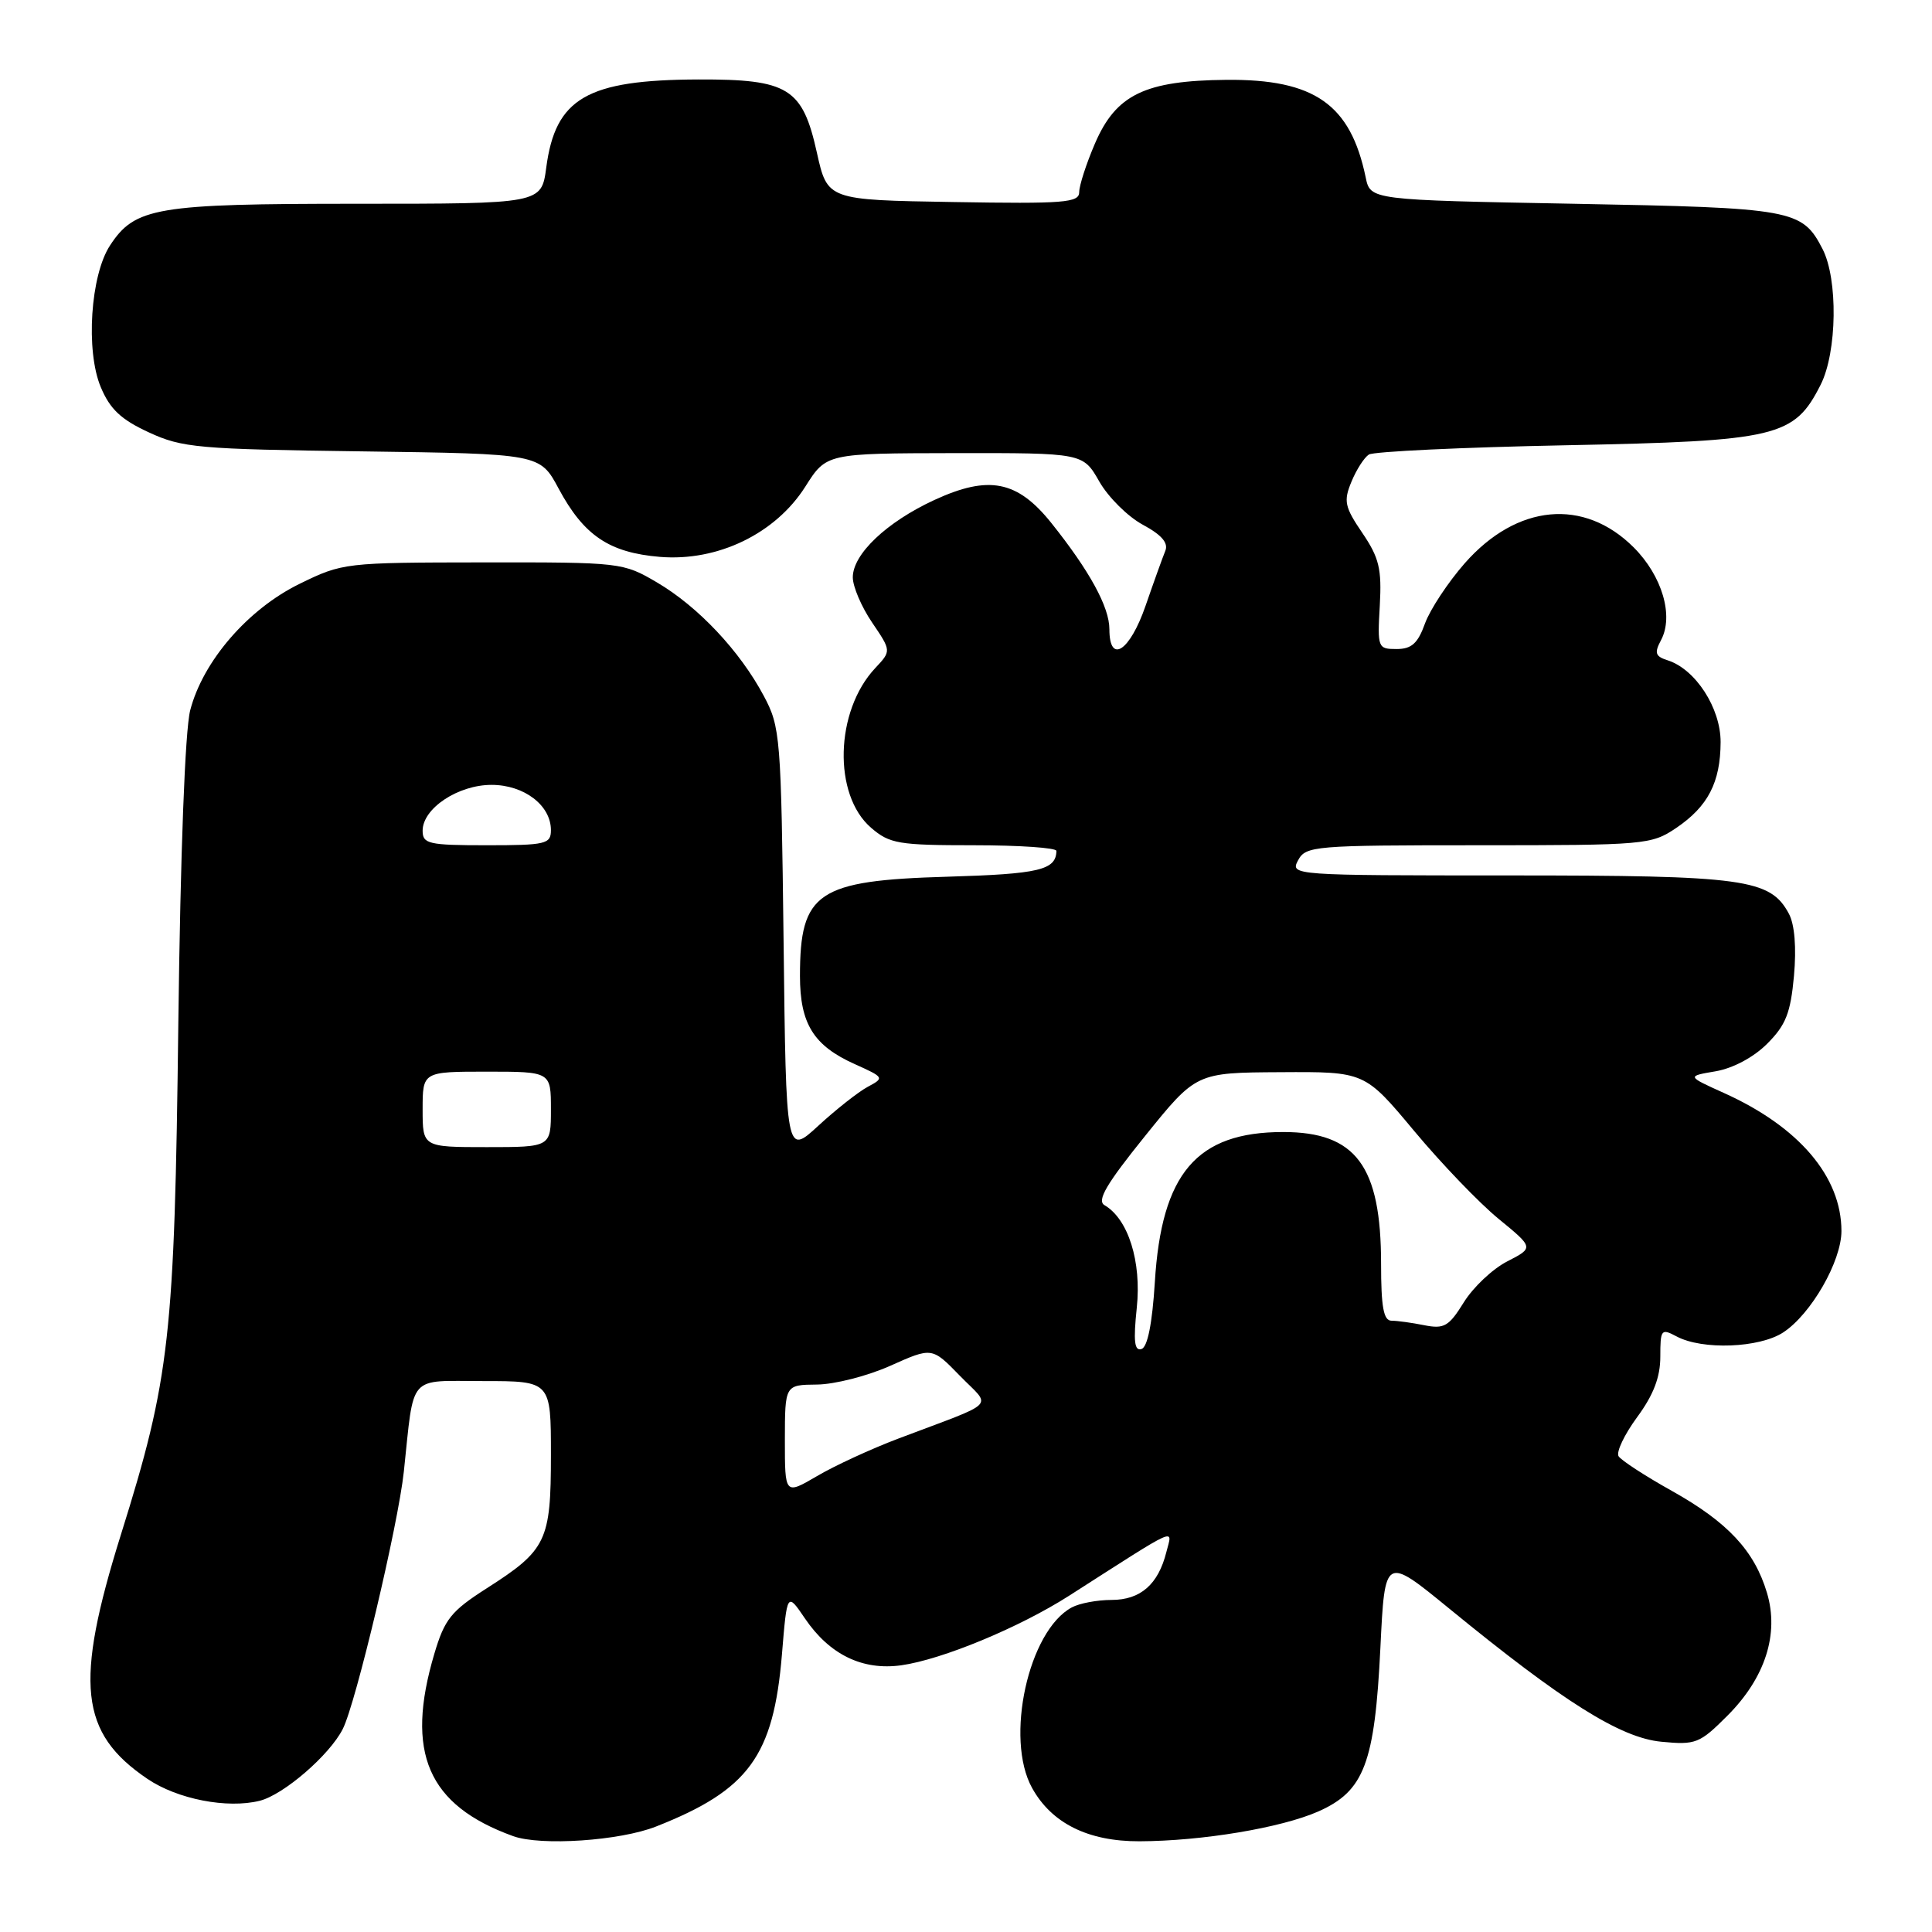 <?xml version="1.0" encoding="UTF-8" standalone="no"?>
<!DOCTYPE svg PUBLIC "-//W3C//DTD SVG 1.1//EN" "http://www.w3.org/Graphics/SVG/1.1/DTD/svg11.dtd" >
<svg xmlns="http://www.w3.org/2000/svg" xmlns:xlink="http://www.w3.org/1999/xlink" version="1.1" viewBox="0 0 256 256">
 <g >
 <path fill="currentColor"
d=" M 86.94 242.02 C 99.20 237.19 102.49 232.69 103.61 219.23 C 104.29 210.96 104.29 210.96 106.67 214.47 C 109.93 219.26 114.29 221.37 119.42 220.66 C 124.83 219.90 135.06 215.66 141.65 211.45 C 156.49 201.95 155.35 202.47 154.55 205.65 C 153.48 209.94 151.12 212.00 147.28 212.00 C 145.40 212.00 143.04 212.44 142.02 212.99 C 136.27 216.07 133.12 230.37 136.76 236.92 C 139.35 241.60 144.19 244.00 150.98 243.98 C 159.29 243.95 169.75 242.20 174.68 240.03 C 180.77 237.33 182.16 233.65 182.91 218.33 C 183.50 206.17 183.50 206.17 192.00 213.12 C 207.15 225.52 214.71 230.27 220.14 230.79 C 224.70 231.23 225.21 231.02 228.88 227.35 C 233.90 222.33 235.77 216.52 234.13 211.05 C 232.46 205.47 228.93 201.69 221.51 197.54 C 217.98 195.57 214.81 193.50 214.47 192.96 C 214.13 192.41 215.24 190.08 216.93 187.78 C 219.10 184.83 220.00 182.48 220.00 179.77 C 220.00 176.15 220.12 176.00 222.15 177.08 C 225.56 178.91 233.13 178.62 236.29 176.55 C 239.98 174.13 244.00 167.13 244.00 163.12 C 244.00 155.92 238.38 149.31 228.44 144.83 C 223.50 142.60 223.50 142.60 227.34 141.95 C 229.64 141.55 232.38 140.09 234.17 138.29 C 236.63 135.83 237.26 134.23 237.71 129.32 C 238.05 125.55 237.80 122.50 237.04 121.08 C 234.57 116.46 231.19 116.00 200.00 116.00 C 171.24 116.00 170.94 115.98 172.00 114.00 C 173.02 112.09 174.09 112.00 195.89 112.00 C 217.98 112.00 218.81 111.93 222.09 109.72 C 226.31 106.87 227.97 103.68 227.99 98.33 C 228.00 93.82 224.66 88.66 220.96 87.49 C 219.33 86.97 219.19 86.52 220.09 84.83 C 221.81 81.62 220.25 76.31 216.47 72.53 C 209.88 65.95 201.00 66.78 194.09 74.63 C 191.87 77.16 189.50 80.75 188.82 82.61 C 187.87 85.26 187.04 86.00 185.05 86.00 C 182.57 86.00 182.51 85.84 182.83 80.25 C 183.10 75.37 182.75 73.91 180.51 70.61 C 178.17 67.17 178.01 66.39 179.07 63.84 C 179.72 62.25 180.76 60.63 181.38 60.23 C 182.00 59.83 193.75 59.27 207.50 59.00 C 235.55 58.44 237.74 57.92 241.25 50.97 C 243.43 46.64 243.56 36.98 241.49 32.98 C 238.79 27.75 237.60 27.54 208.54 27.00 C 181.58 26.50 181.58 26.50 180.96 23.50 C 178.95 13.82 174.17 10.47 162.50 10.58 C 151.71 10.68 147.88 12.53 145.09 19.01 C 143.94 21.68 143.00 24.59 143.00 25.46 C 143.00 26.86 141.01 27.02 126.32 26.77 C 109.64 26.50 109.64 26.50 108.24 20.22 C 106.34 11.65 104.46 10.49 92.54 10.53 C 77.77 10.58 73.60 13.00 72.38 22.21 C 71.74 27.00 71.74 27.00 47.34 27.00 C 20.68 27.00 17.89 27.47 14.58 32.52 C 11.99 36.47 11.33 46.47 13.35 51.29 C 14.57 54.21 16.03 55.59 19.72 57.29 C 24.15 59.34 26.24 59.52 48.02 59.81 C 71.55 60.13 71.55 60.13 74.02 64.74 C 77.36 70.96 80.72 73.23 87.45 73.79 C 95.10 74.42 102.75 70.72 106.71 64.48 C 109.50 60.07 109.50 60.07 126.50 60.04 C 143.50 60.02 143.50 60.02 145.66 63.80 C 146.85 65.89 149.45 68.46 151.43 69.53 C 153.92 70.87 154.84 71.94 154.41 72.99 C 154.07 73.82 152.89 77.09 151.80 80.25 C 149.71 86.31 147.00 88.07 147.00 83.37 C 147.00 80.44 144.37 75.63 139.30 69.29 C 134.80 63.67 131.01 62.93 123.81 66.25 C 117.49 69.17 113.00 73.42 113.00 76.50 C 113.00 77.72 114.15 80.42 115.56 82.49 C 118.11 86.25 118.11 86.25 115.97 88.53 C 110.64 94.21 110.35 105.33 115.43 109.69 C 117.88 111.80 119.06 112.00 129.06 112.00 C 135.08 112.00 139.99 112.34 139.98 112.75 C 139.93 115.29 137.69 115.81 125.50 116.17 C 108.30 116.67 106.00 118.22 106.00 129.32 C 106.00 135.66 107.81 138.56 113.26 141.00 C 117.17 142.76 117.21 142.82 114.98 144.01 C 113.73 144.68 110.79 147.00 108.44 149.16 C 104.16 153.10 104.16 153.10 103.83 124.80 C 103.50 97.56 103.41 96.34 101.20 92.20 C 98.03 86.25 92.51 80.39 87.08 77.19 C 82.55 74.53 82.31 74.50 63.98 74.52 C 45.70 74.54 45.39 74.57 39.68 77.37 C 32.84 80.72 26.88 87.62 25.20 94.13 C 24.52 96.80 23.91 112.91 23.63 135.50 C 23.13 177.19 22.53 182.57 16.02 203.35 C 9.85 223.07 10.55 229.62 19.52 235.70 C 23.49 238.40 30.11 239.69 34.42 238.61 C 37.59 237.81 43.67 232.56 45.42 229.10 C 47.15 225.70 52.76 202.05 53.51 195.00 C 54.91 181.88 53.93 183.00 64.05 183.00 C 73.00 183.00 73.00 183.00 73.00 192.78 C 73.00 204.19 72.43 205.39 64.49 210.46 C 59.77 213.48 58.91 214.55 57.55 219.14 C 53.66 232.24 56.67 239.20 68.00 243.30 C 71.66 244.62 82.14 243.92 86.94 242.02 Z  M 104.00 190.79 C 104.01 183.50 104.01 183.50 108.25 183.46 C 110.59 183.44 114.97 182.32 118.00 180.96 C 123.50 178.50 123.50 178.50 127.19 182.30 C 131.40 186.62 132.47 185.53 119.01 190.63 C 115.44 191.98 110.60 194.21 108.26 195.59 C 104.00 198.08 104.00 198.08 104.00 190.79 Z  M 150.63 173.27 C 151.27 167.16 149.50 161.53 146.35 159.69 C 145.31 159.08 146.60 156.88 151.74 150.51 C 158.50 142.13 158.50 142.13 169.66 142.07 C 180.83 142.00 180.83 142.00 187.37 149.84 C 190.97 154.16 196.01 159.41 198.58 161.51 C 203.24 165.33 203.24 165.33 199.72 167.14 C 197.78 168.13 195.19 170.58 193.96 172.57 C 191.98 175.76 191.36 176.12 188.73 175.60 C 187.09 175.27 185.13 175.00 184.38 175.00 C 183.33 175.00 183.00 173.19 183.00 167.47 C 183.00 154.49 179.67 150.00 170.03 150.00 C 158.56 150.00 153.90 155.46 153.02 169.92 C 152.68 175.35 152.06 178.49 151.26 178.75 C 150.32 179.06 150.16 177.73 150.63 173.27 Z  M 56.00 147.00 C 56.00 142.00 56.00 142.00 64.50 142.00 C 73.00 142.00 73.00 142.00 73.00 147.00 C 73.00 152.00 73.00 152.00 64.50 152.00 C 56.00 152.00 56.00 152.00 56.00 147.00 Z  M 56.00 110.07 C 56.00 107.12 60.69 104.00 65.13 104.00 C 69.45 104.00 73.00 106.71 73.00 110.00 C 73.00 111.84 72.33 112.00 64.50 112.00 C 56.77 112.00 56.00 111.82 56.00 110.07 Z "/>
</g>
</svg>